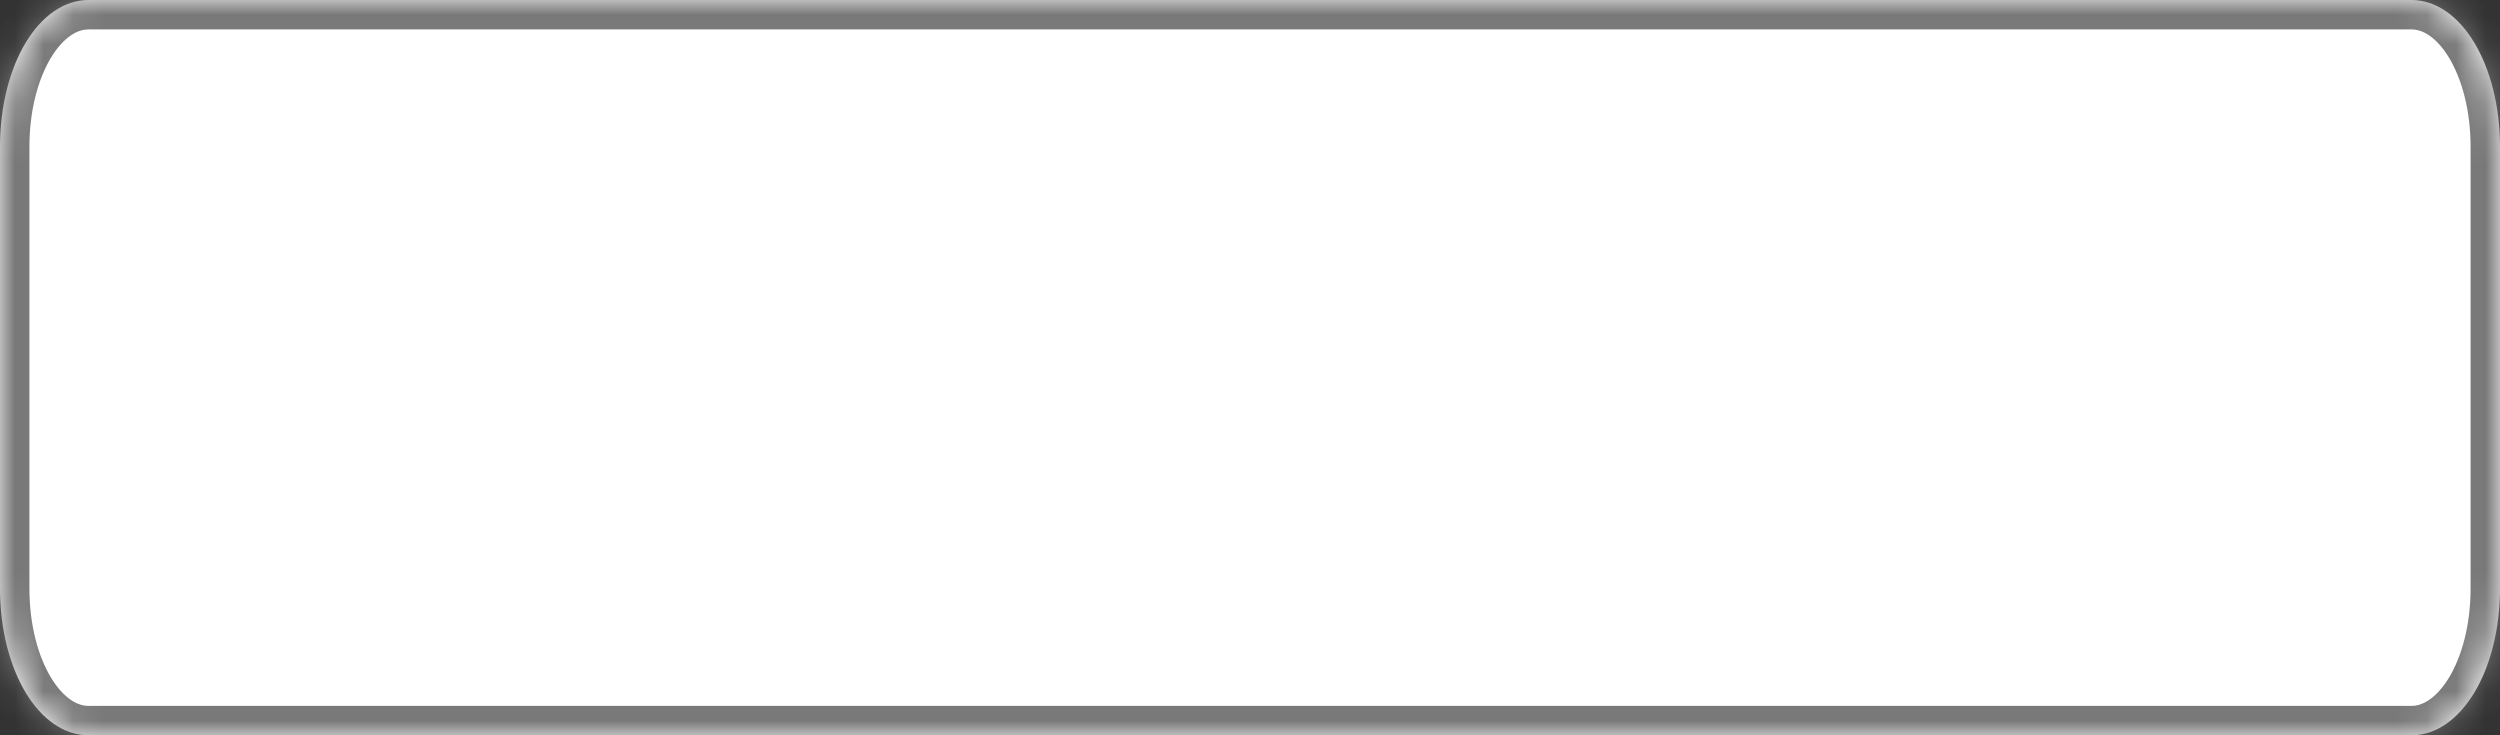 ﻿<?xml version="1.0" encoding="utf-8"?>
<svg version="1.1" xmlns:xlink="http://www.w3.org/1999/xlink" width="85px" height="25px" xmlns="http://www.w3.org/2000/svg">
  <rect width="100%" height="100%" fill="#333333" stroke="none"/>
  <defs>
    <mask fill="white" id="clip2">
      <path d="M 0 20  L 0 5  C 0 2.2  1.326 0  3.014 0  L 81.986 0  C 83.674 0  85 2.2  85 5  L 85 20  C 85 22.8  83.674 25  81.986 25  L 47.654 25  L 3.014 25  C 1.326 25  0 22.8  0 20  Z " fill-rule="evenodd" />
    </mask>
  </defs>
  <g transform="matrix(1 0 0 1 -886 -660 )">
    <path d="M 0 20  L 0 5  C 0 2.2  1.326 0  3.014 0  L 81.986 0  C 83.674 0  85 2.2  85 5  L 85 20  C 85 22.8  83.674 25  81.986 25  L 47.654 25  L 3.014 25  C 1.326 25  0 22.8  0 20  Z " fill-rule="nonzero" fill="#ffffff" stroke="none" transform="matrix(1 0 0 1 886 660 )" />
    <path d="M 0 20  L 0 5  C 0 2.2  1.326 0  3.014 0  L 81.986 0  C 83.674 0  85 2.2  85 5  L 85 20  C 85 22.8  83.674 25  81.986 25  L 47.654 25  L 3.014 25  C 1.326 25  0 22.8  0 20  Z " stroke-width="2" stroke="#797979" fill="none" transform="matrix(1 0 0 1 886 660 )" mask="url(#clip2)" />
  </g>
</svg>